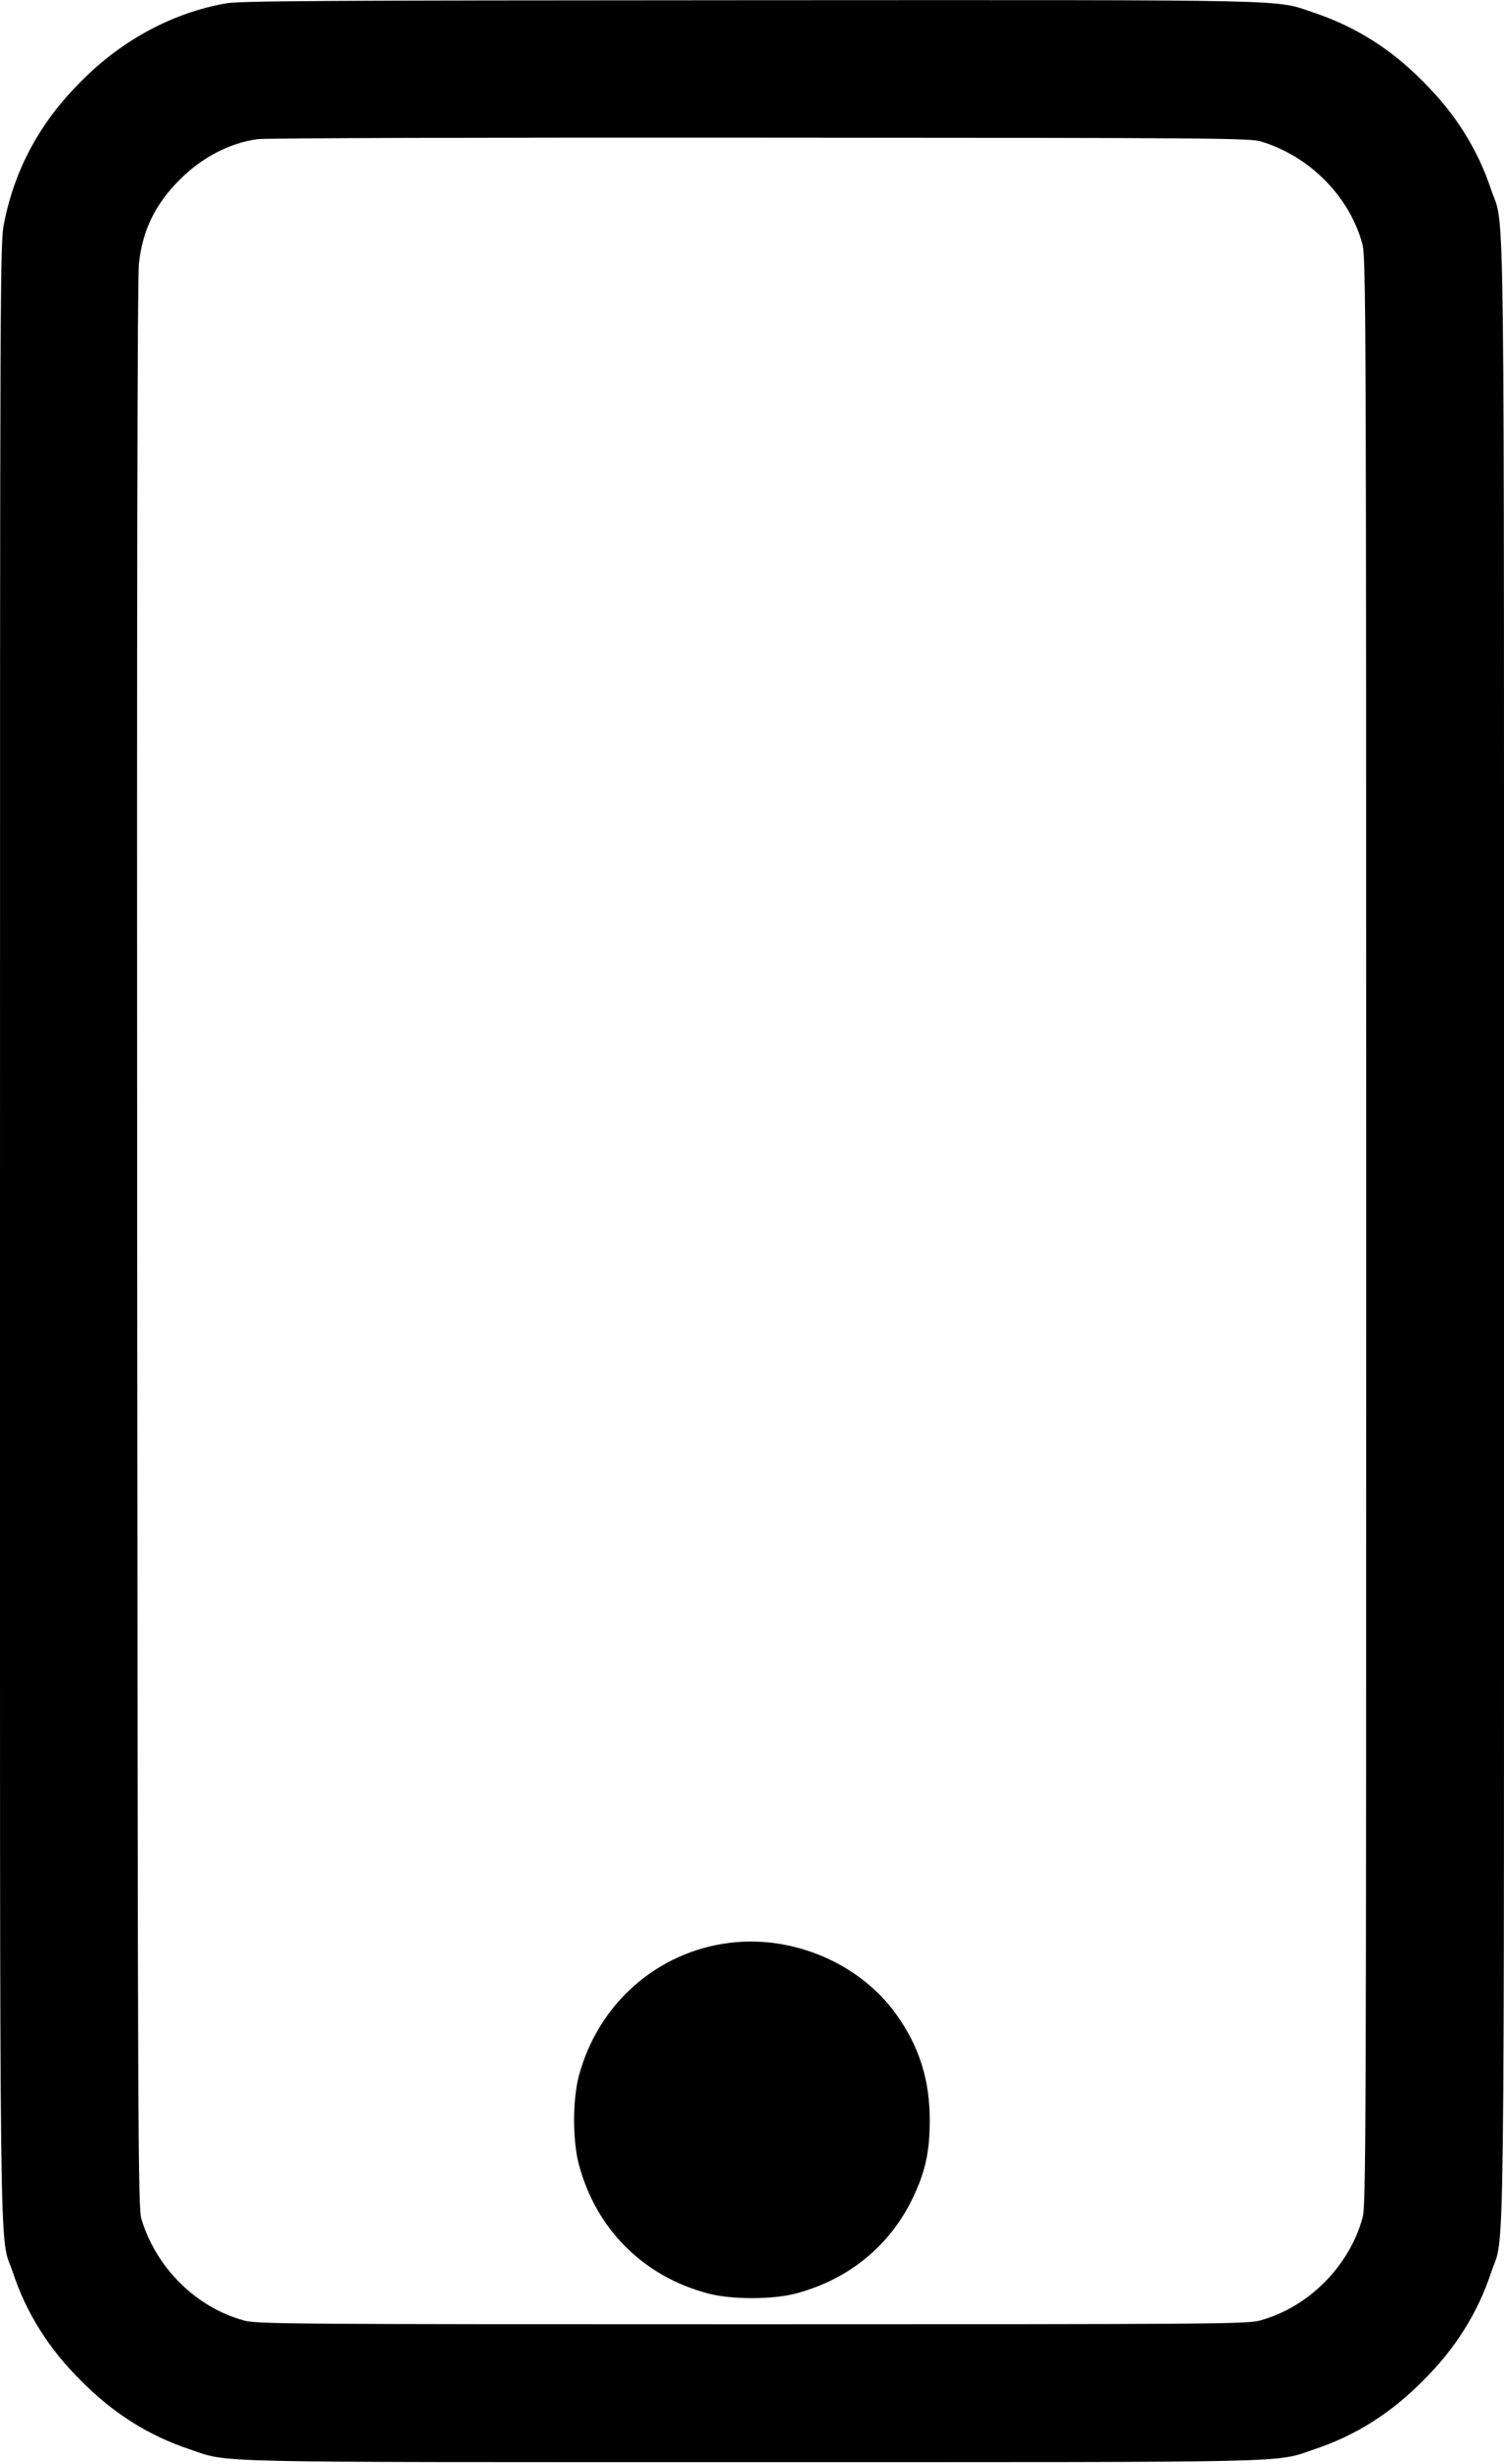 <svg xmlns="http://www.w3.org/2000/svg" width="938.667" height="1537.333" version="1.0" viewBox="0 0 704 1153"><path d="M105.6 1.6C80.6 6.1 57.2 18.7 38 38 18.9 57.1 7.2 78.4 2 103.9c-2 9.9-2 12.7-2 471.4 0 507.8-.5 468.5 6 487.9 6.4 19.2 16.7 35.6 32 50.8 15.2 15.3 31.6 25.6 50.8 32 19 6.4 3.1 6 263.2 6 260.1 0 244.2.4 263.2-6 19.2-6.4 35.6-16.7 50.8-32 15.3-15.2 25.6-31.6 32-50.8 6.5-19.4 6 19.9 6-487.2 0-507.1.5-467.8-6-487.2-6.4-19.2-16.7-35.5-32-50.8-15.1-15.2-31.5-25.5-50.8-32-19.1-6.4-2.9-6-264.1-5.9-201.2.1-238.8.3-245.5 1.5zm484.7 64.6c22.7 6.9 41.3 25.6 47.4 47.9 1.7 6.1 1.8 30 1.8 461.9 0 428-.1 455.9-1.7 461.7-6.3 22.7-25.3 41.8-47.9 48-6 1.7-19.9 1.8-237.9 1.8s-231.9-.1-237.9-1.8c-22.3-6.1-41-24.6-47.9-47.4-1.6-5.5-1.7-31.6-2-455.3-.2-308 .1-452.6.8-459.4 1.6-15.7 7.6-28 19.1-39.5 10.5-10.5 23.6-17.3 36.5-19 3.9-.5 106.5-.8 235.4-.7 213.6.1 228.9.2 234.3 1.8z"/><path d="M341.7 909c-34.2 4.2-61.8 28.6-70.8 62.5-2.9 11.2-2.9 29.8 0 41 8 30.4 30.2 52.6 60.6 60.6 11.2 2.9 29.8 2.9 41 0 24.9-6.6 44.2-22.4 55-45.2 5.7-12 7.7-21.4 7.7-35.9 0-18.9-4.9-34.4-15.6-49.4-17-23.8-48-37.2-77.9-33.6z"/></svg>